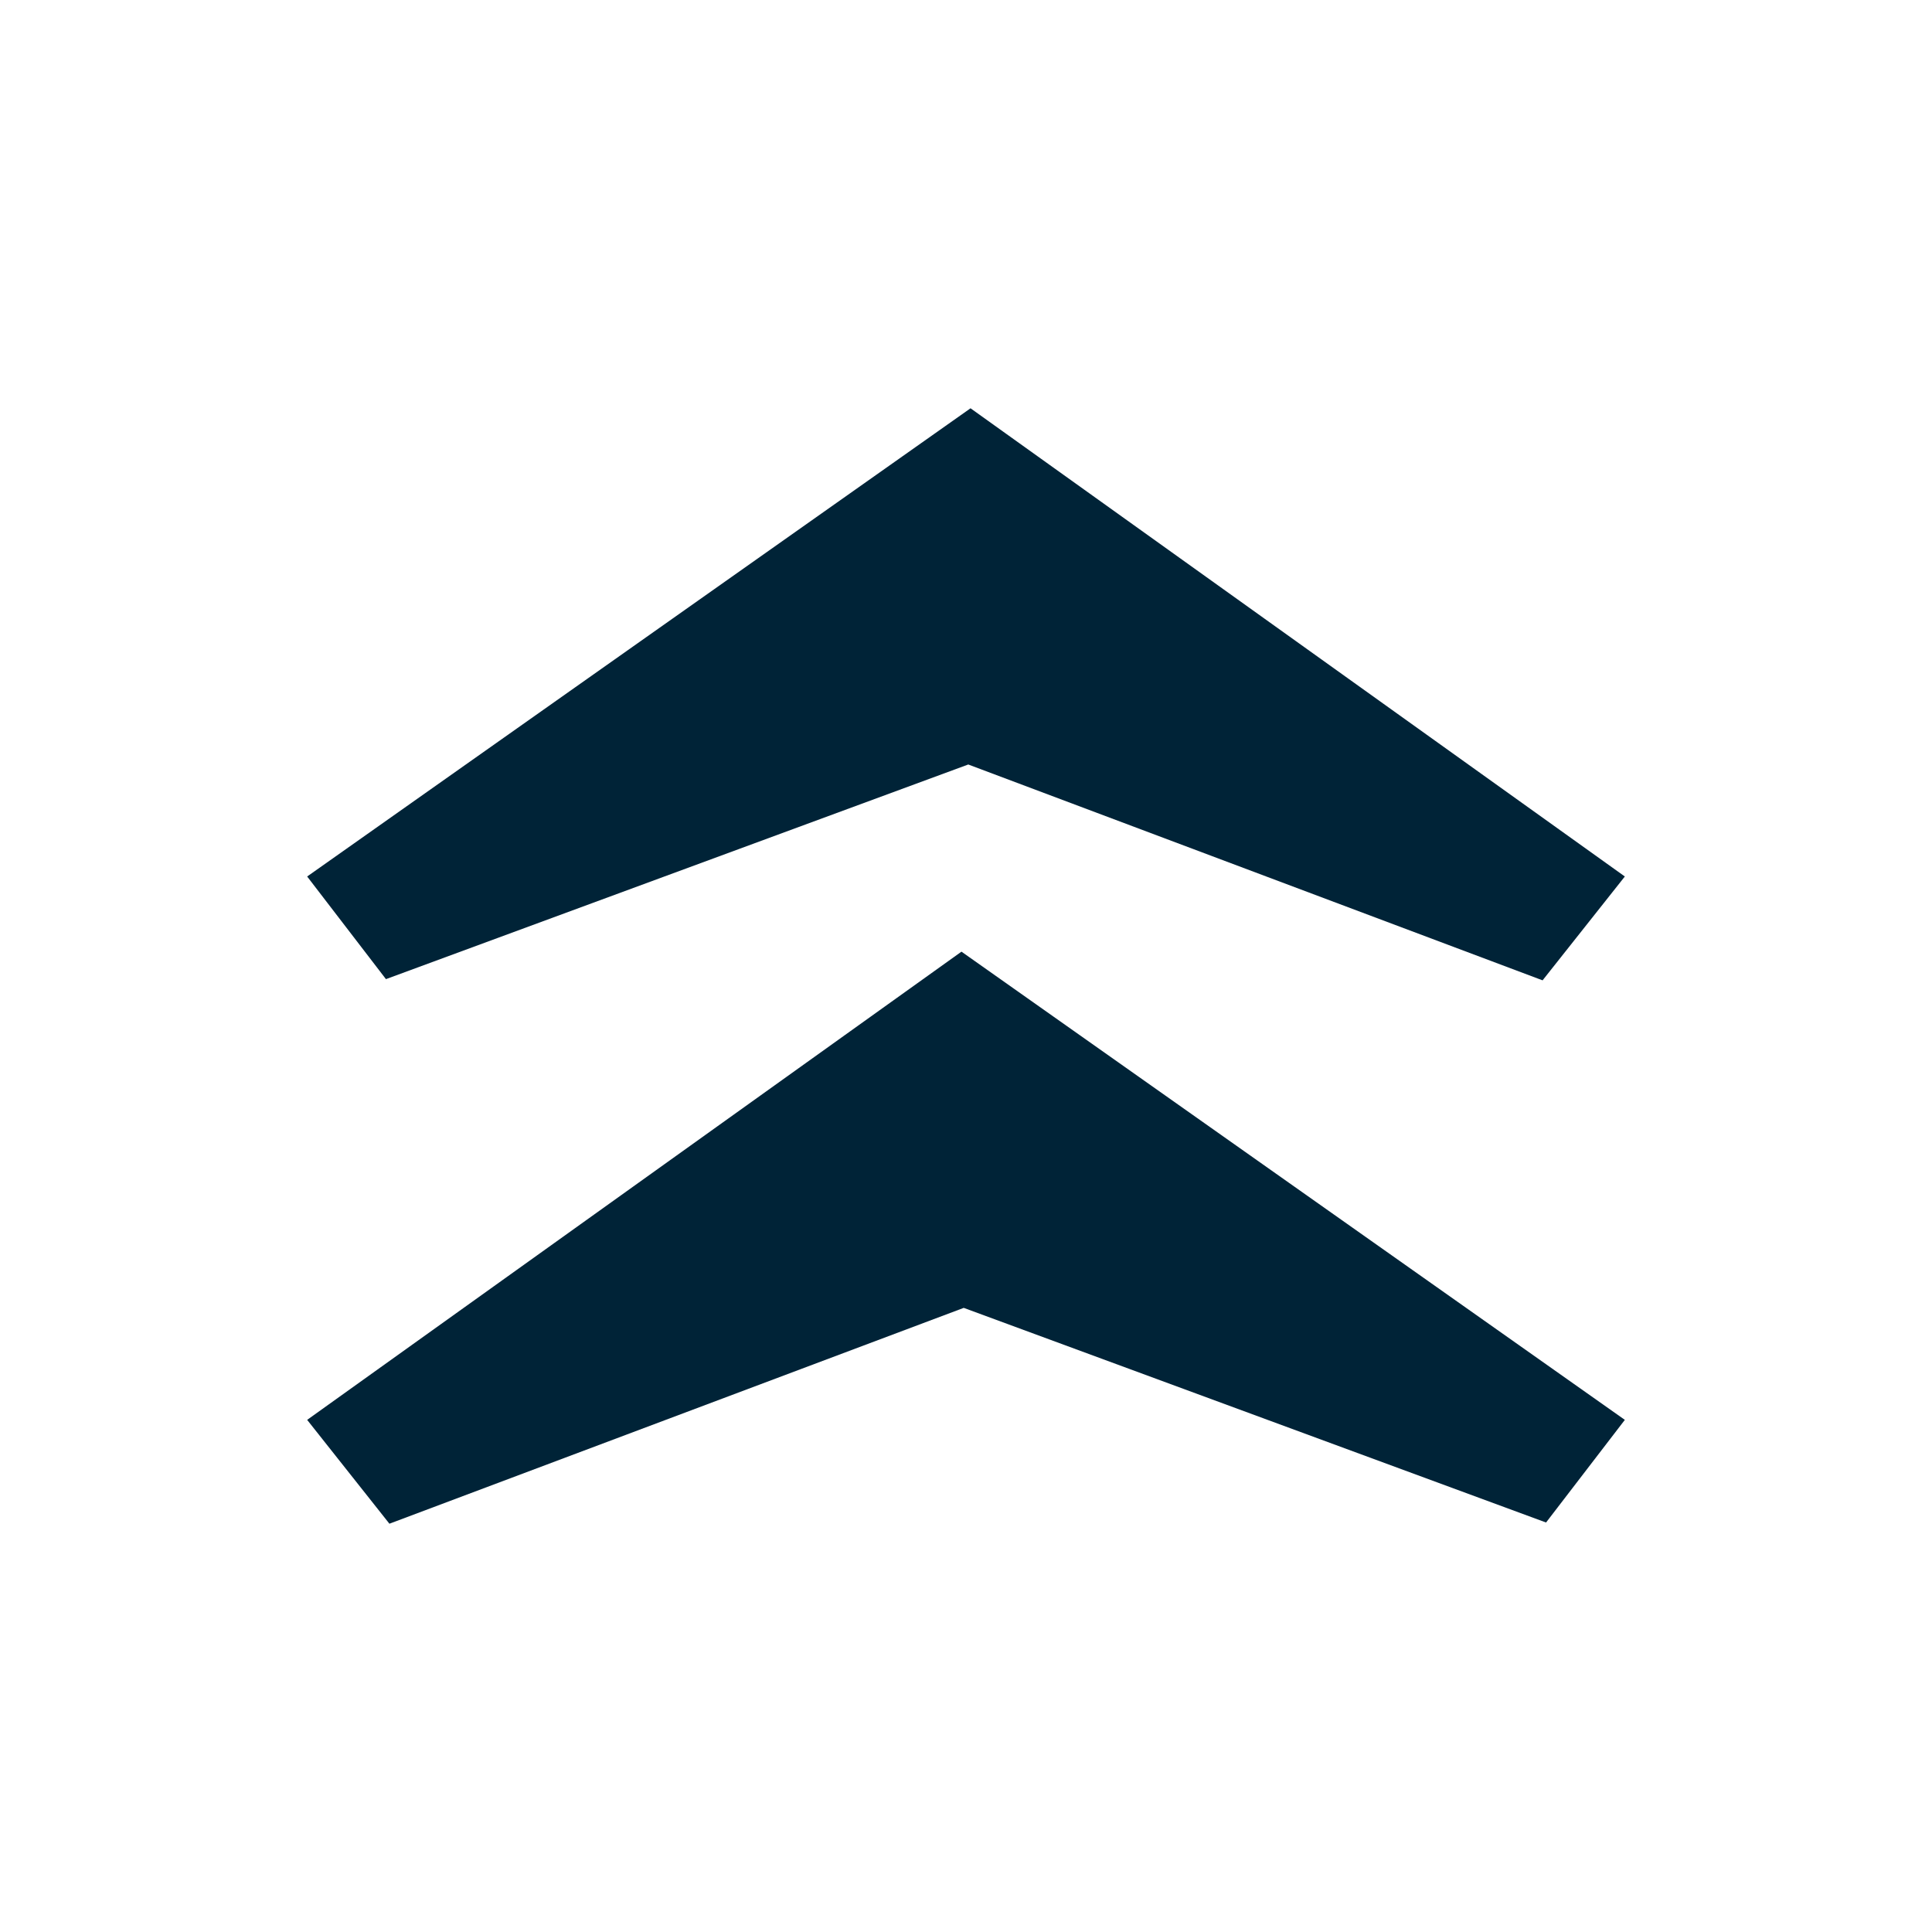 <?xml version="1.0" encoding="utf-8"?>
<!-- Generator: Adobe Illustrator 26.5.0, SVG Export Plug-In . SVG Version: 6.00 Build 0)  -->
<svg version="1.1" id="Layer_1" xmlns="http://www.w3.org/2000/svg" xmlns:xlink="http://www.w3.org/1999/xlink" x="0px" y="0px"
	 viewBox="0 0 128 128" style="enable-background:new 0 0 128 128;" xml:space="preserve">
<style type="text/css">
	.st0{fill:#002337;}
</style>
<g>
	<polygon class="st0" points="64.3,27.05 20.35,58.07 25.57,64.87 64.15,50.65 102.2,64.95 107.65,58.07 	"/>
	<polygon class="st0" points="63.7,63.05 107.65,94.07 102.43,100.87 63.85,86.65 25.8,100.95 20.35,94.07 	"/>
</g>
</svg>
